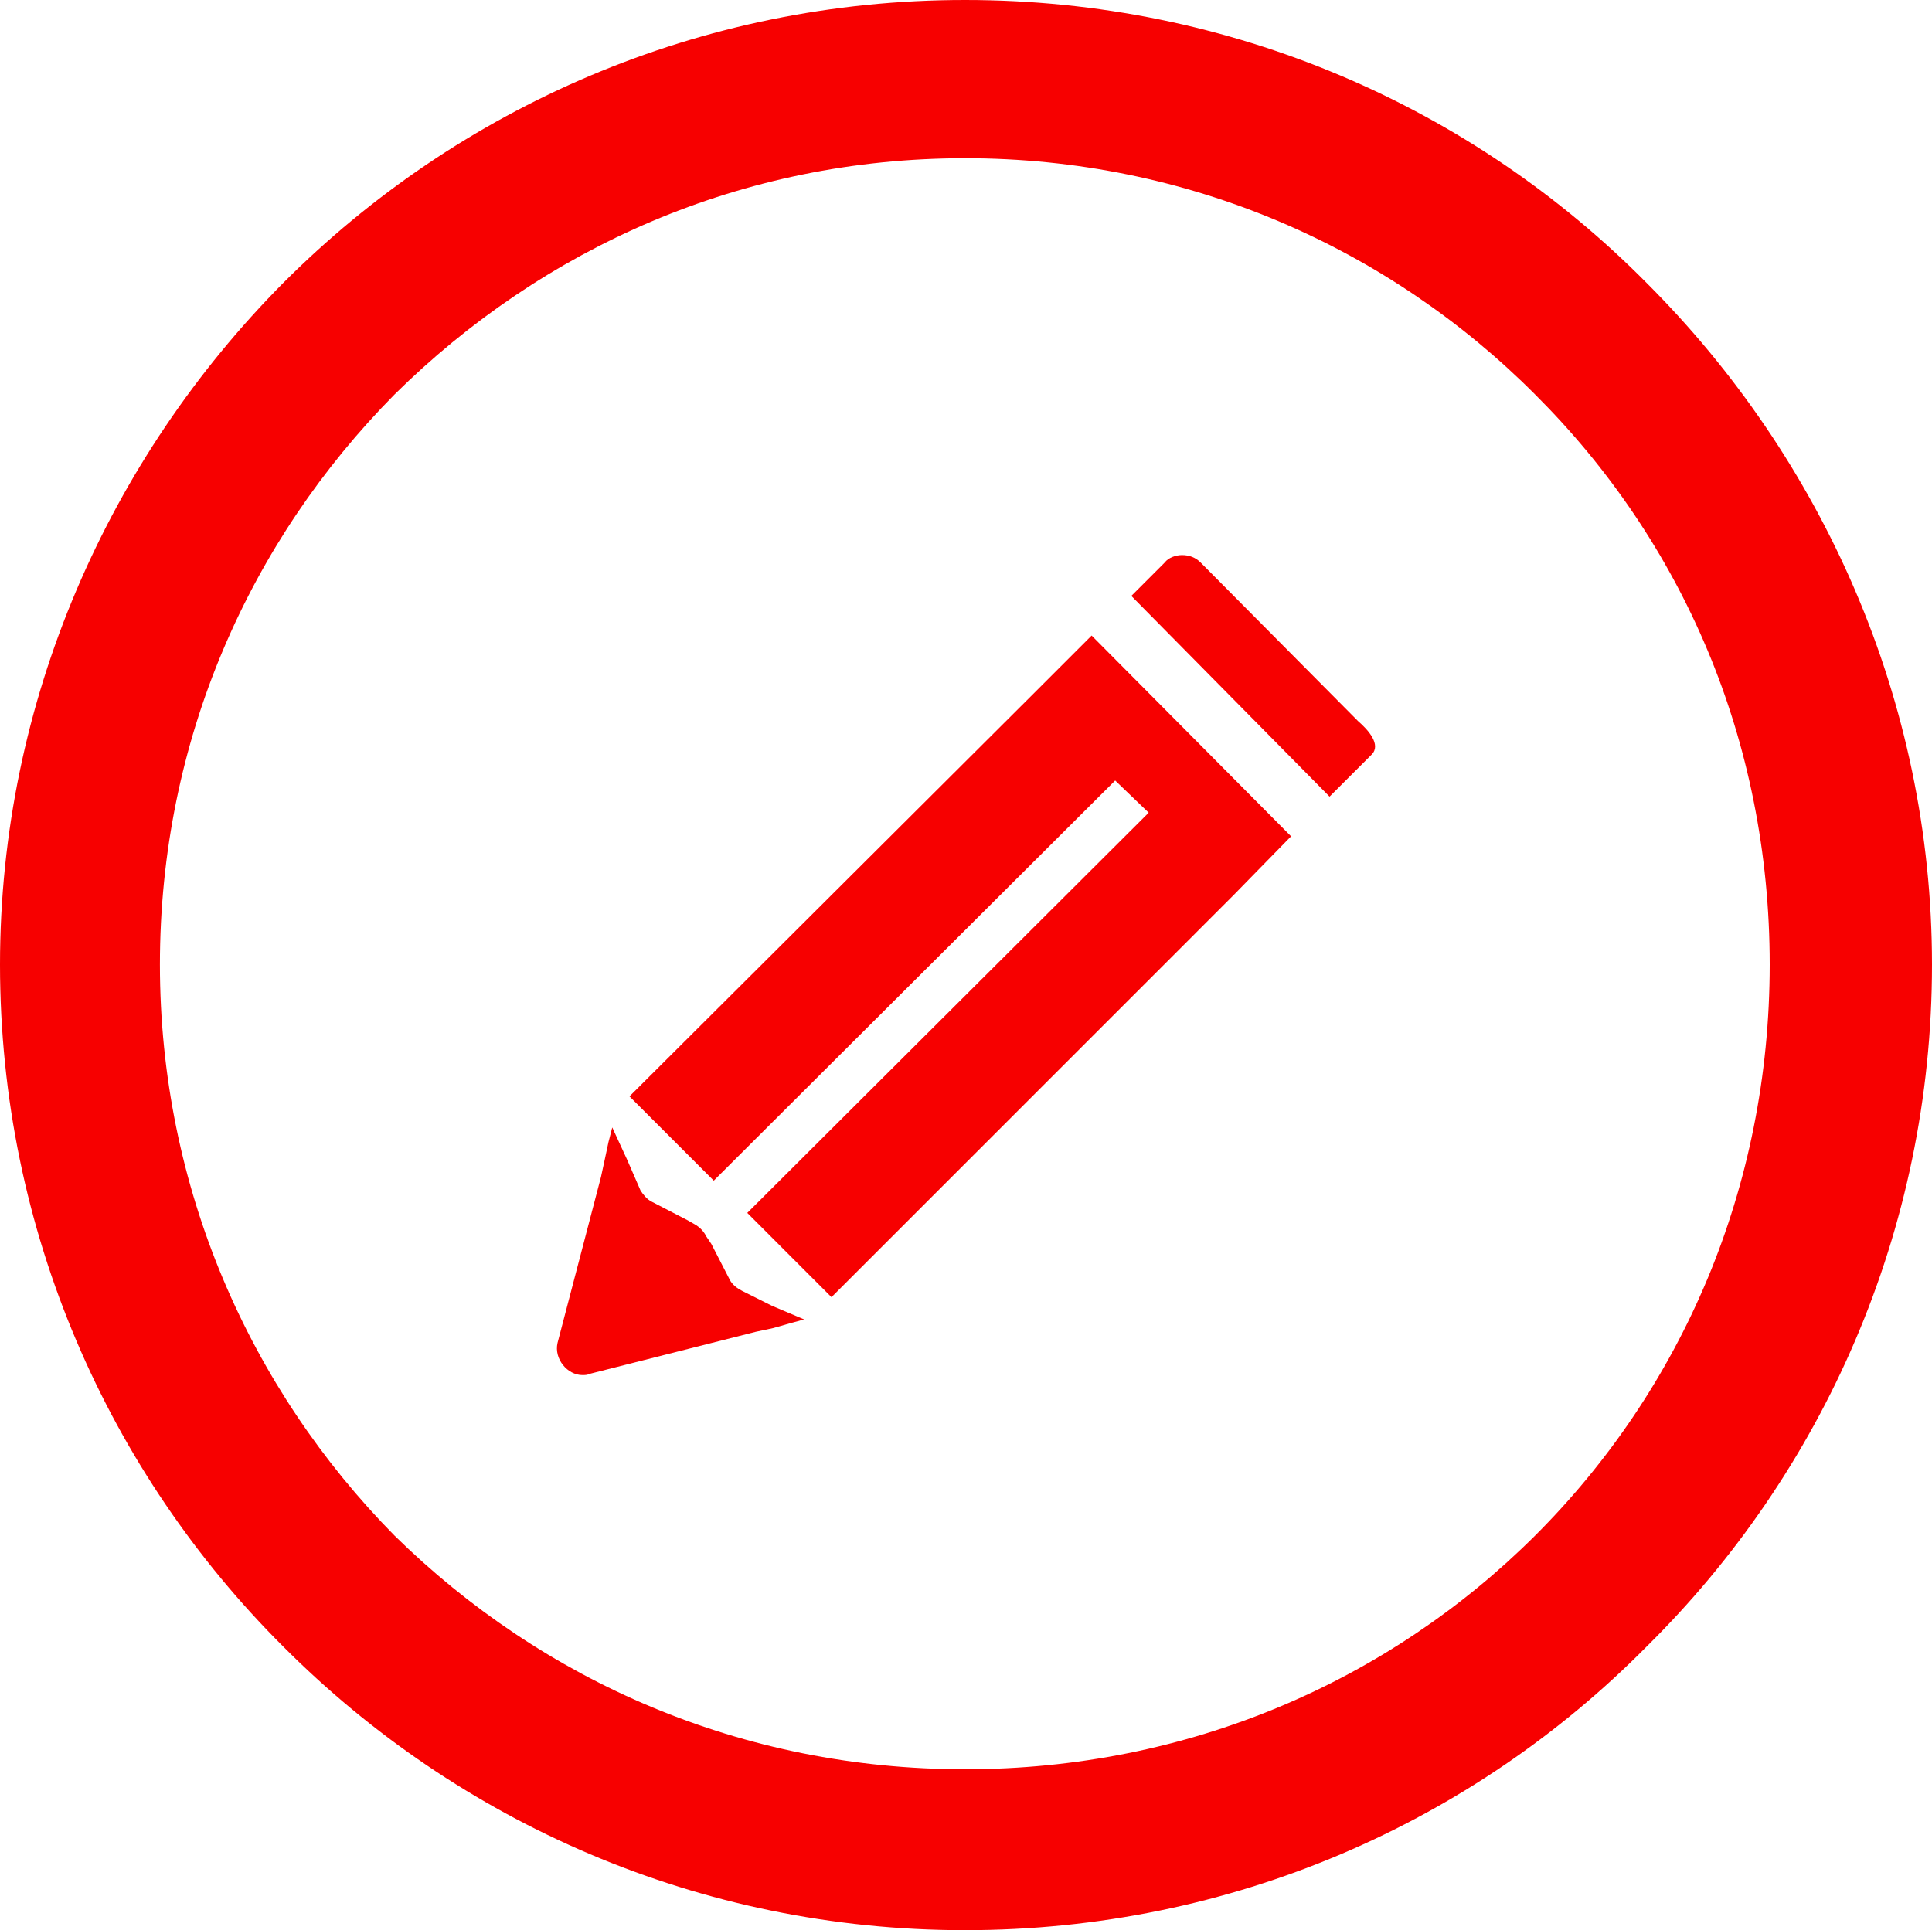 <?xml version="1.0" encoding="utf-8"?>
<!-- Generator: Adobe Illustrator 15.0.0, SVG Export Plug-In . SVG Version: 6.00 Build 0)  -->
<!DOCTYPE svg PUBLIC "-//W3C//DTD SVG 1.1//EN" "http://www.w3.org/Graphics/SVG/1.1/DTD/svg11.dtd">
<svg version="1.1" id="Layer_1" xmlns="http://www.w3.org/2000/svg" xmlns:xlink="http://www.w3.org/1999/xlink" x="0px" y="0px"
	 width="47.106px" height="47.072px" viewBox="0 0 47.106 47.072" enable-background="new 0 0 47.106 47.072" xml:space="preserve">
<g>
	<path fill-rule="evenodd" clip-rule="evenodd" fill="#F70000" d="M40.15,6.902C35.911,2.619,30.033,0,23.527,0
		c-6.464,0-12.35,2.619-16.623,6.902C2.66,11.182,0,17.078,0,23.525c0,6.508,2.66,12.4,6.904,16.629
		c4.273,4.289,10.159,6.918,16.623,6.918c6.506,0,12.384-2.629,16.623-6.918c4.279-4.229,6.956-10.121,6.956-16.629
		C47.106,17.078,44.43,11.182,40.15,6.902z M37.429,37.449c-3.563,3.553-8.456,5.699-13.901,5.699
		c-5.442,0-10.293-2.146-13.909-5.699c-3.524-3.574-5.72-8.479-5.72-13.924c0-5.48,2.195-10.338,5.72-13.904
		c3.616-3.574,8.467-5.762,13.909-5.762c5.445,0,10.338,2.188,13.901,5.762c3.58,3.566,5.72,8.424,5.72,13.904
		C43.148,28.971,41.009,33.875,37.429,37.449z"/>
	<g>
		<path fill-rule="evenodd" clip-rule="evenodd" fill="#F70000" d="M14.745,28.279l-0.092,0.424l-1.059,4.047
			c-0.091,0.393,0.243,0.785,0.605,0.785c0.061,0,0.121,0,0.182-0.031l4.049-1.025l0.422-0.09l0.425-0.121l0.33-0.09l-0.785-0.332
			l-0.725-0.363c-0.121-0.061-0.243-0.152-0.304-0.273l-0.45-0.875l-0.123-0.182c-0.059-0.121-0.15-0.211-0.241-0.271l-0.211-0.121
			l-0.875-0.453c-0.124-0.059-0.215-0.182-0.274-0.271l-0.329-0.756l-0.362-0.785l-0.093,0.361L14.745,28.279z"/>
		<polygon fill-rule="evenodd" clip-rule="evenodd" fill="#F70000" points="26.616,15.5 25.136,16.98 15.348,26.738 17.403,28.793 
			27.19,19.035 28.007,19.82 18.22,29.58 20.273,31.635 30.061,21.846 31.479,20.396 		"/>
		<path fill-rule="evenodd" clip-rule="evenodd" fill="#F70000" d="M33.112,17.586l-3.838-3.867
			c-0.121-0.121-0.272-0.182-0.453-0.182c-0.15,0-0.333,0.061-0.423,0.182l-0.814,0.814l4.833,4.895l1.026-1.025
			C33.685,18.16,33.354,17.795,33.112,17.586L33.112,17.586z"/>
	</g>
</g>
</svg>
